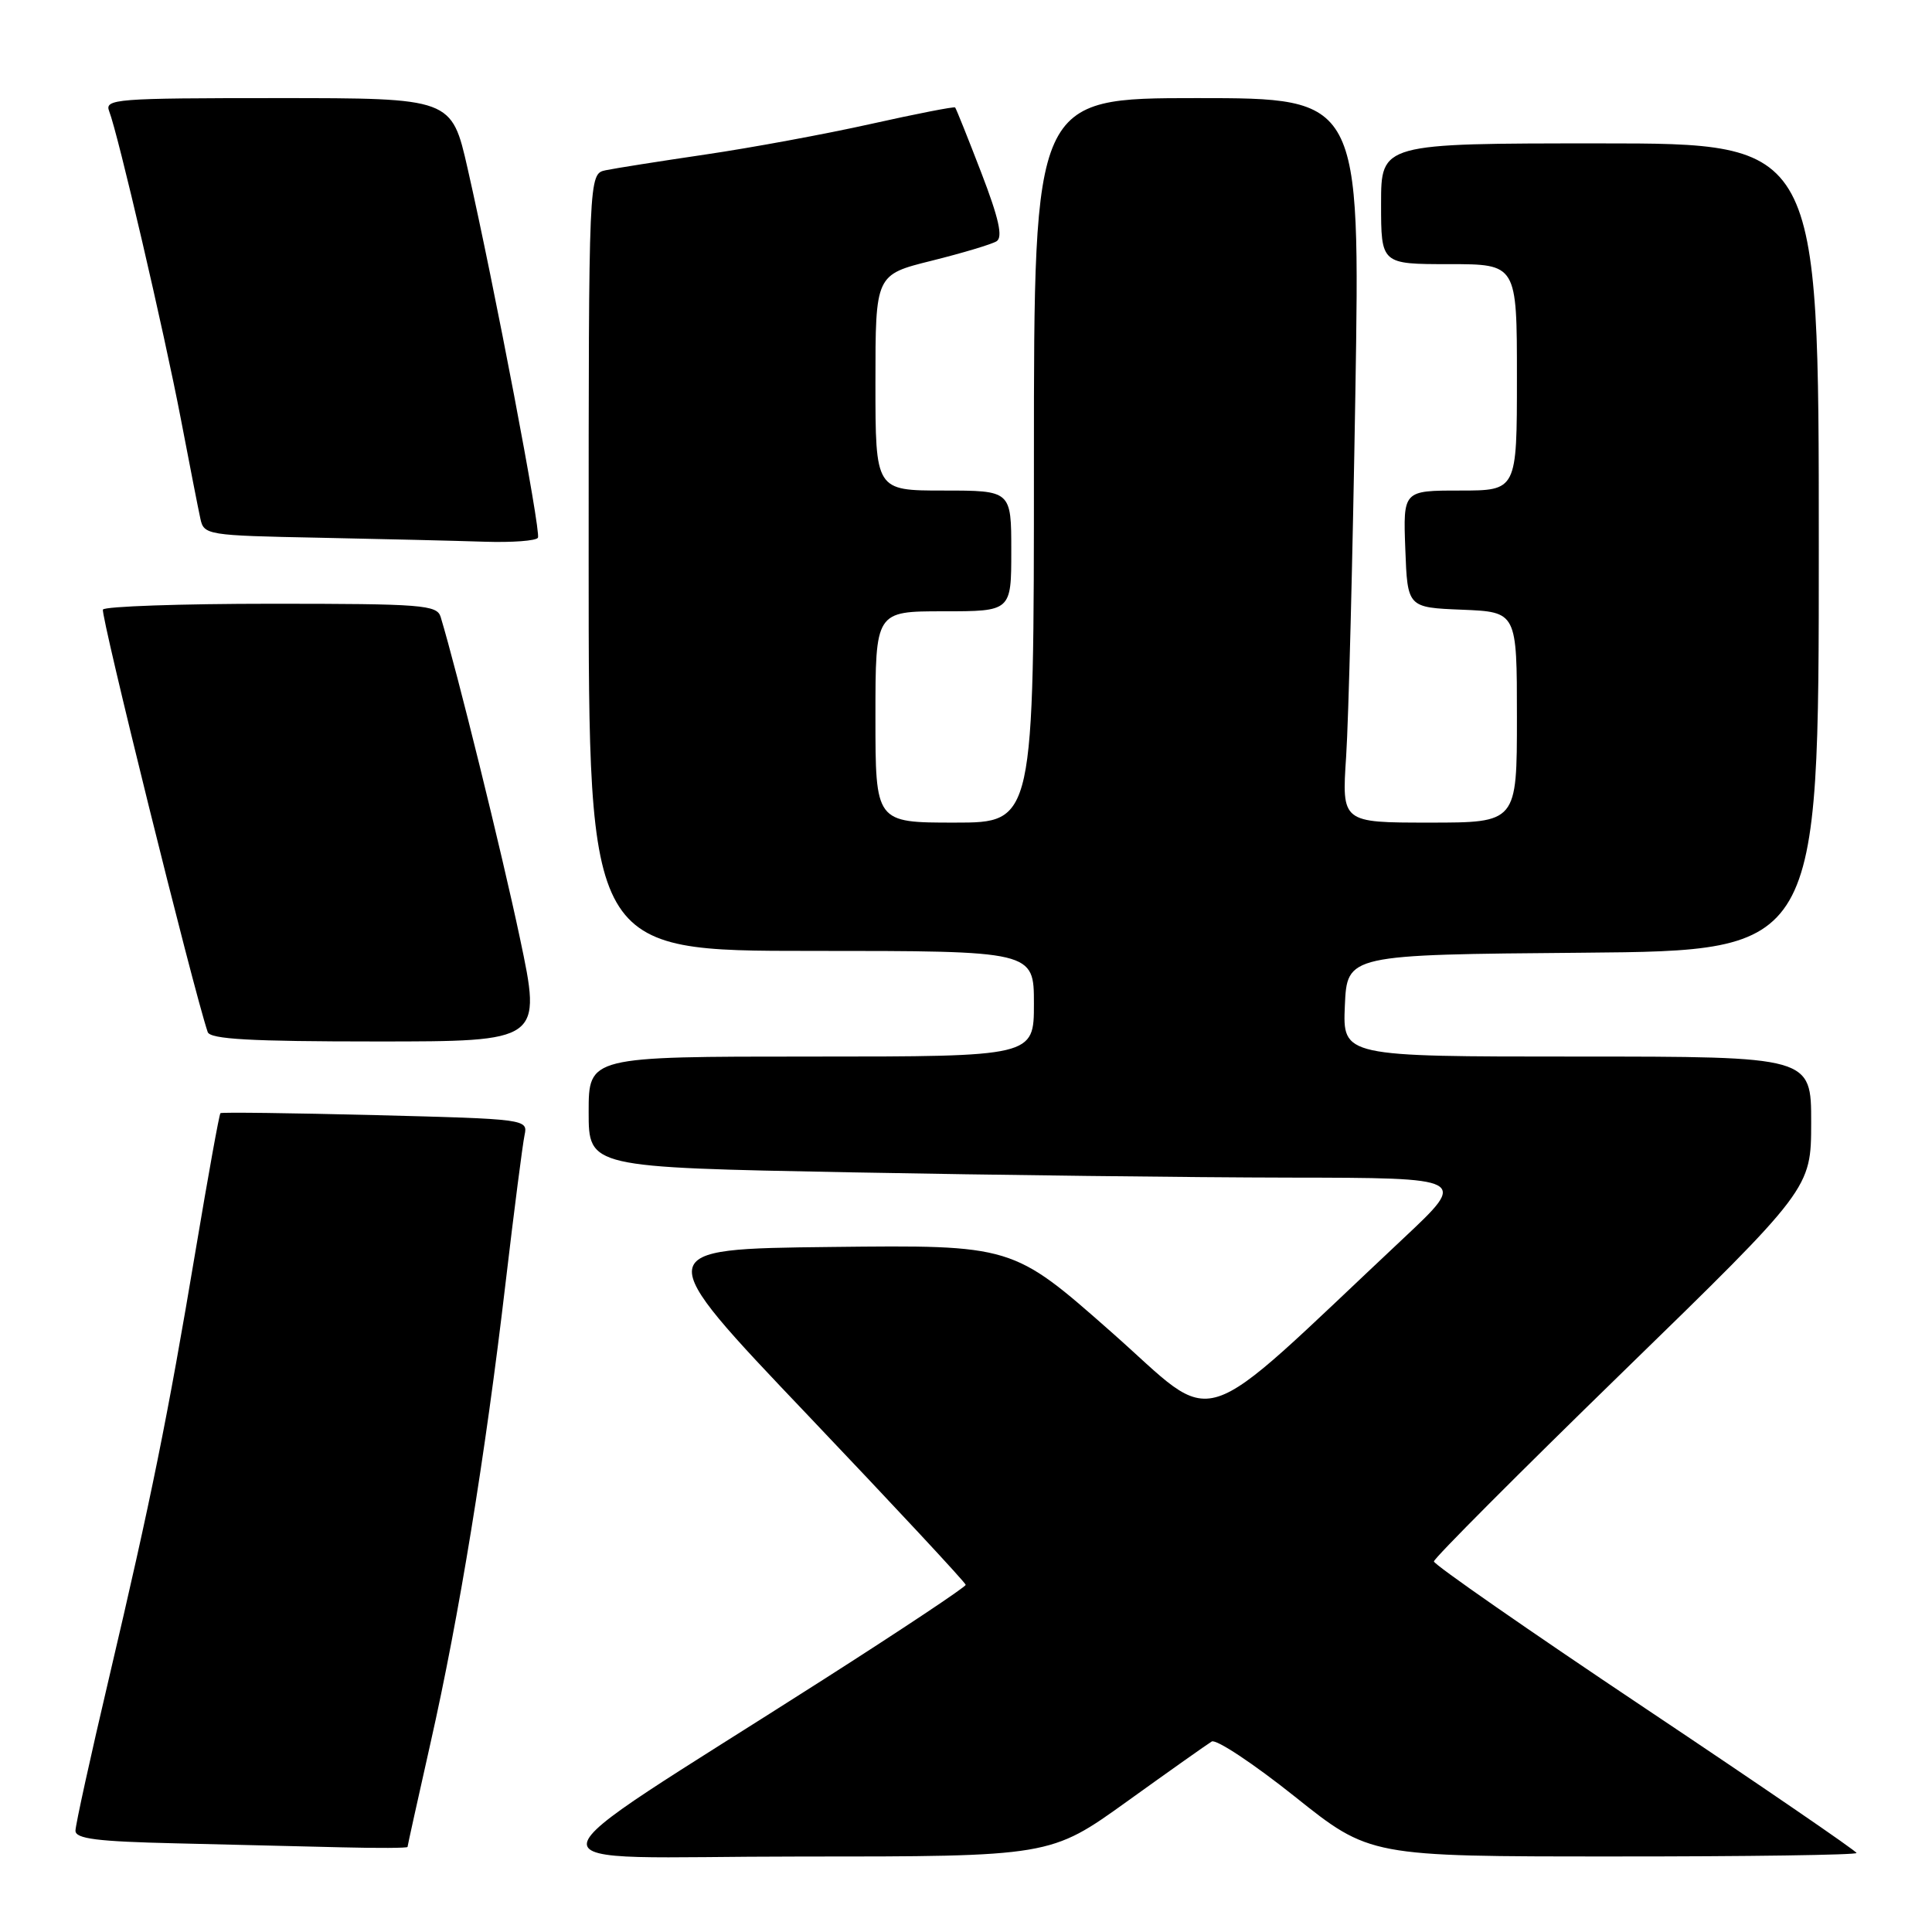 <?xml version="1.0" encoding="UTF-8" standalone="no"?>
<!DOCTYPE svg PUBLIC "-//W3C//DTD SVG 1.1//EN" "http://www.w3.org/Graphics/SVG/1.1/DTD/svg11.dtd" >
<svg xmlns="http://www.w3.org/2000/svg" xmlns:xlink="http://www.w3.org/1999/xlink" version="1.1" viewBox="0 0 256 256">
 <g >
 <path fill="currentColor"
d=" M 149.34 238.70 C 154.93 234.68 159.98 231.11 160.56 230.76 C 161.14 230.41 166.09 233.69 171.56 238.05 C 181.50 245.99 181.50 245.99 213.75 245.99 C 231.49 246.00 246.00 245.79 246.00 245.53 C 246.00 245.28 233.40 236.65 218.00 226.36 C 202.60 216.07 190.00 207.31 190.00 206.90 C 190.00 206.49 201.25 195.21 214.99 181.83 C 239.98 157.50 239.98 157.50 239.99 148.75 C 240.00 140.00 240.00 140.00 208.95 140.00 C 177.91 140.00 177.91 140.00 178.20 133.25 C 178.50 126.50 178.50 126.50 209.75 126.24 C 241.00 125.97 241.00 125.97 241.00 72.49 C 241.00 19.00 241.00 19.00 212.00 19.00 C 183.00 19.00 183.00 19.00 183.00 27.00 C 183.00 35.00 183.00 35.00 192.00 35.00 C 201.00 35.00 201.00 35.00 201.00 50.00 C 201.00 65.00 201.00 65.00 193.46 65.00 C 185.92 65.00 185.92 65.00 186.21 72.75 C 186.50 80.50 186.50 80.50 193.75 80.79 C 201.00 81.09 201.00 81.09 201.00 95.04 C 201.00 109.00 201.00 109.00 189.39 109.00 C 177.79 109.00 177.79 109.00 178.37 100.25 C 178.69 95.44 179.24 73.84 179.59 52.25 C 180.23 13.00 180.23 13.00 158.61 13.00 C 137.00 13.00 137.00 13.00 137.00 61.00 C 137.00 109.00 137.00 109.00 126.50 109.00 C 116.00 109.00 116.00 109.00 116.00 95.00 C 116.00 81.00 116.00 81.00 125.00 81.00 C 134.00 81.00 134.00 81.00 134.00 73.00 C 134.00 65.00 134.00 65.00 125.00 65.00 C 116.00 65.00 116.00 65.00 116.00 50.70 C 116.00 36.40 116.00 36.40 123.44 34.55 C 127.53 33.53 131.40 32.37 132.05 31.97 C 132.91 31.44 132.36 28.95 130.02 22.87 C 128.25 18.27 126.69 14.38 126.56 14.24 C 126.43 14.10 121.41 15.08 115.41 16.42 C 109.41 17.76 99.55 19.58 93.50 20.47 C 87.45 21.36 81.49 22.30 80.25 22.56 C 78.00 23.04 78.00 23.04 78.00 74.52 C 78.00 126.00 78.00 126.00 107.50 126.00 C 137.00 126.00 137.00 126.00 137.00 133.00 C 137.00 140.00 137.00 140.00 107.50 140.00 C 78.00 140.00 78.00 140.00 78.00 147.34 C 78.00 154.68 78.00 154.68 112.66 155.34 C 131.73 155.70 157.94 156.02 170.91 156.04 C 194.50 156.07 194.50 156.07 186.00 164.05 C 157.68 190.62 161.78 189.30 147.22 176.47 C 134.17 164.96 134.17 164.96 110.12 165.23 C 86.08 165.50 86.08 165.50 107.02 187.50 C 118.53 199.60 127.96 209.72 127.96 210.00 C 127.96 210.28 119.53 215.89 109.23 222.47 C 67.63 249.05 68.06 246.00 105.87 246.00 C 139.18 246.00 139.18 246.00 149.34 238.70 Z  M 54.00 244.73 C 54.00 244.59 55.37 238.40 57.04 230.98 C 60.82 214.26 64.31 192.86 66.99 170.00 C 68.12 160.38 69.26 151.55 69.51 150.39 C 69.96 148.30 69.69 148.27 49.73 147.76 C 38.61 147.48 29.37 147.36 29.21 147.50 C 29.05 147.63 27.58 155.79 25.93 165.62 C 22.19 187.94 20.04 198.53 14.44 222.36 C 12.00 232.73 10.00 241.83 10.00 242.58 C 10.00 243.65 12.88 244.01 23.25 244.25 C 30.54 244.42 40.44 244.66 45.25 244.78 C 50.06 244.90 54.00 244.88 54.00 244.73 Z  M 68.88 124.25 C 66.48 112.90 60.55 88.90 58.39 81.75 C 57.91 80.15 55.96 80.00 35.99 80.00 C 23.96 80.00 13.90 80.35 13.64 80.77 C 13.28 81.36 25.55 130.89 27.52 136.75 C 27.84 137.70 33.21 138.00 49.86 138.00 C 71.79 138.00 71.79 138.00 68.88 124.25 Z  M 71.28 71.25 C 71.71 70.45 65.50 37.87 61.96 22.32 C 59.84 13.00 59.84 13.00 36.81 13.00 C 15.29 13.00 13.83 13.11 14.47 14.75 C 15.64 17.75 21.75 43.97 23.96 55.50 C 25.12 61.55 26.28 67.50 26.55 68.72 C 27.01 70.89 27.44 70.96 42.26 71.25 C 50.64 71.42 60.51 71.66 64.19 71.78 C 67.87 71.90 71.06 71.66 71.28 71.25 Z "/>
</g>
</svg>